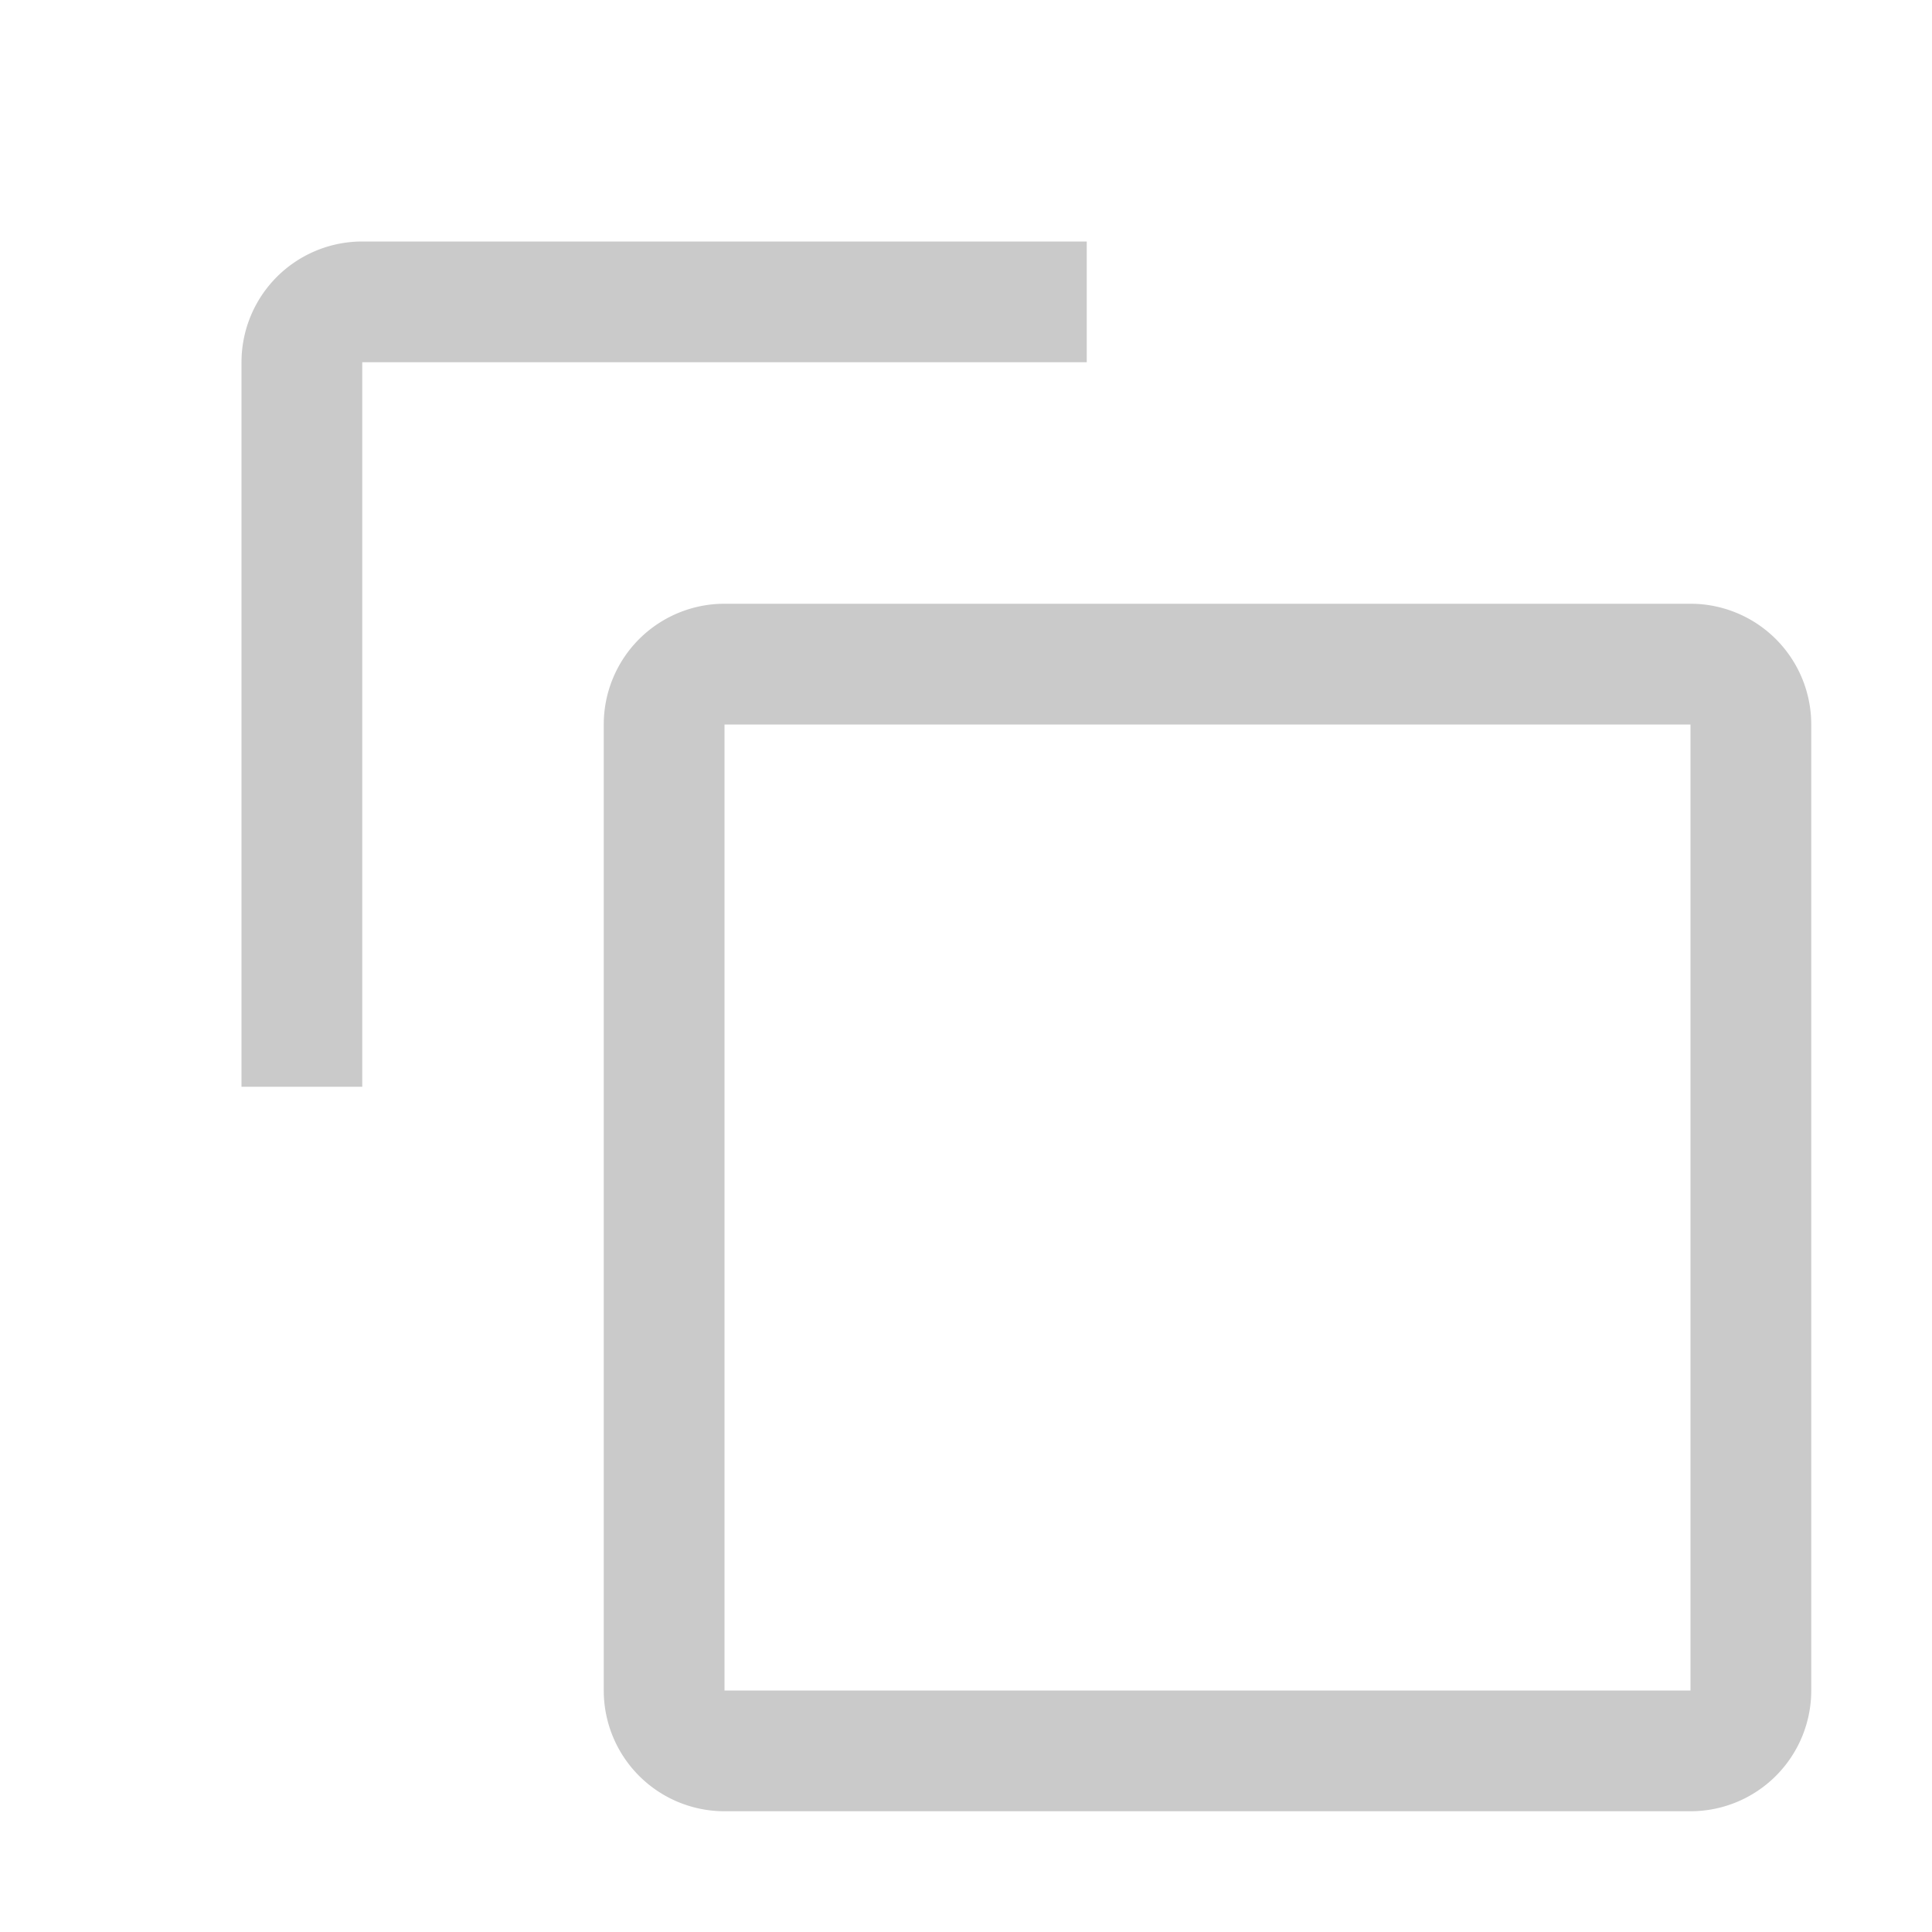 <svg xmlns="http://www.w3.org/2000/svg" viewBox="0 0 32 32">
    <path fill="#cacaca" d="M6 18H4V6a2 2 0 0 1 2-2h12v2H6z"/>
    <path fill="#cacaca" d="M28 12v16H12V12h16m0-2H12a2 2 0 0 0-2 2v16a2 2 0 0 0 2 2h16a2 2 0 0 0 2-2V12a2 2 0 0 0-2-2z"/>
</svg>
